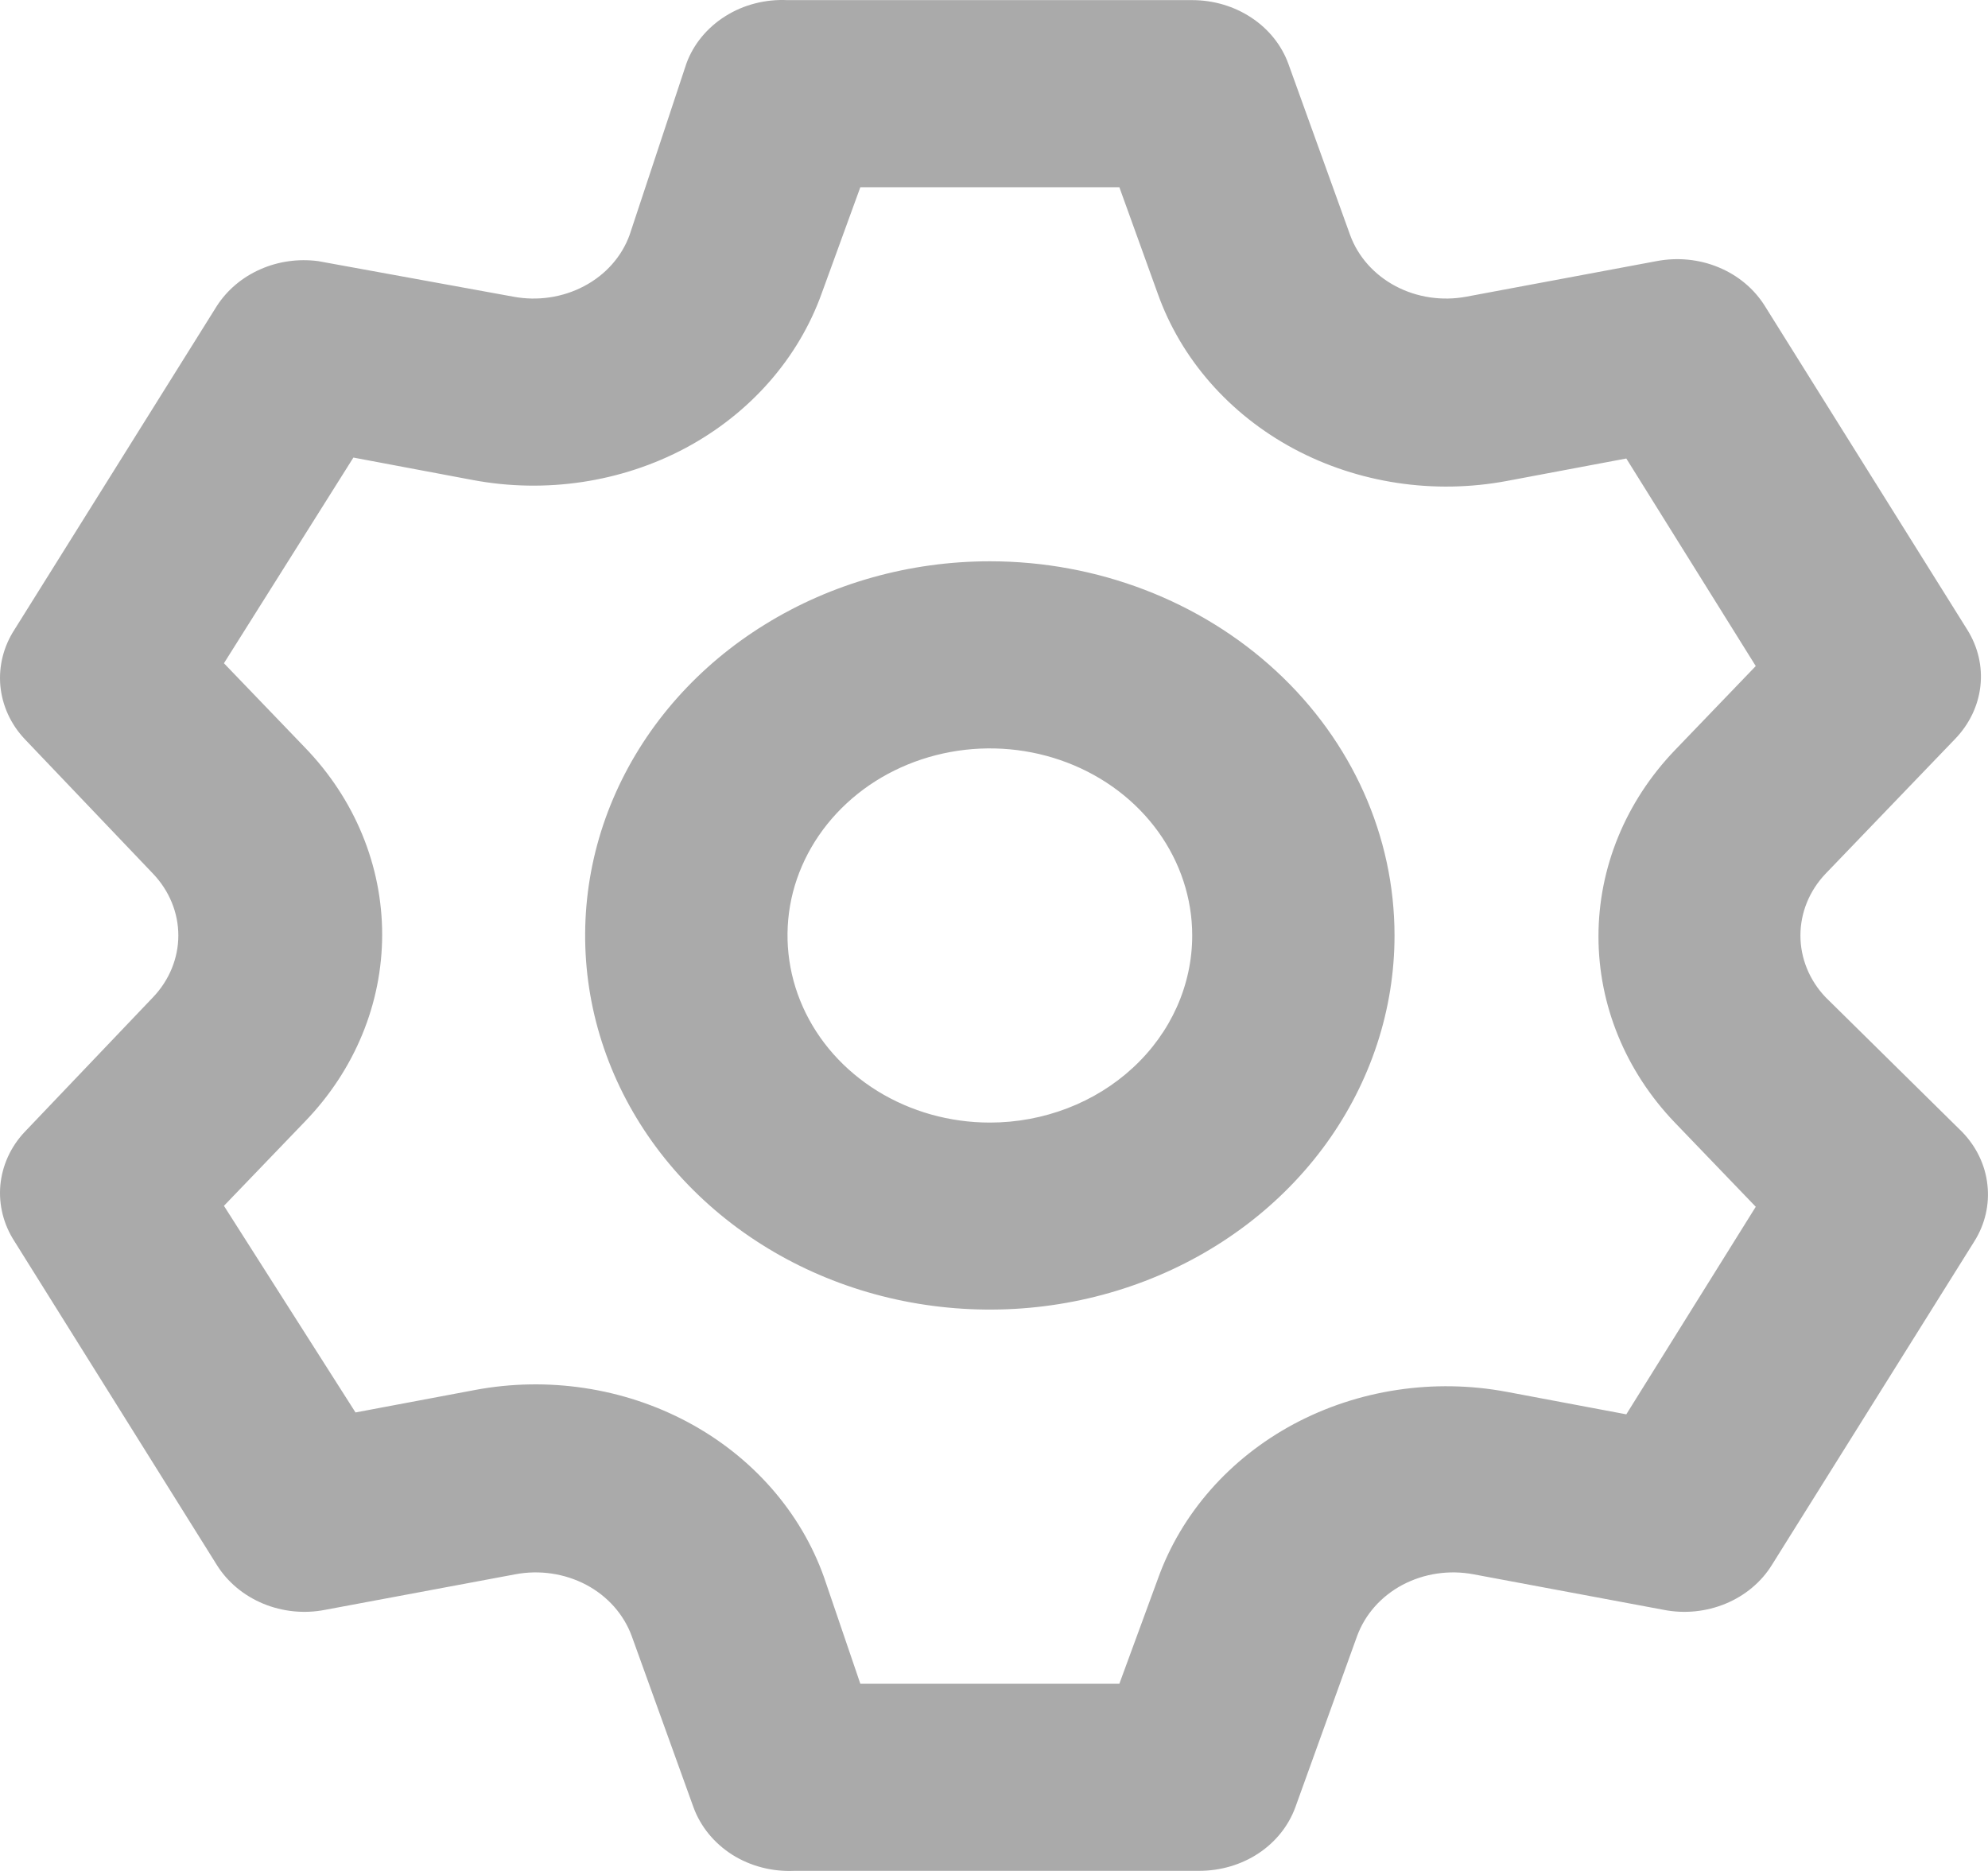 <svg width="17" height="16" viewBox="0 0 17 16" fill="none" xmlns="http://www.w3.org/2000/svg">
<path d="M15.611 8.528C15.472 8.382 15.396 8.194 15.396 8C15.396 7.806 15.472 7.618 15.611 7.472L16.718 6.32C16.84 6.194 16.916 6.036 16.935 5.868C16.954 5.7 16.914 5.53 16.822 5.384L15.092 2.617C15.001 2.471 14.863 2.355 14.696 2.286C14.53 2.217 14.345 2.199 14.166 2.233L12.54 2.537C12.333 2.576 12.117 2.544 11.934 2.447C11.751 2.35 11.612 2.194 11.545 2.009L11.017 0.545C10.959 0.386 10.848 0.248 10.701 0.151C10.553 0.053 10.376 0.001 10.195 0.001H6.734C6.545 -0.008 6.359 0.04 6.203 0.138C6.046 0.237 5.929 0.379 5.869 0.545L5.384 2.009C5.317 2.194 5.179 2.35 4.995 2.447C4.812 2.544 4.596 2.576 4.389 2.537L2.72 2.233C2.551 2.211 2.378 2.235 2.224 2.304C2.07 2.372 1.942 2.481 1.854 2.617L0.124 5.384C0.03 5.529 -0.012 5.697 0.003 5.865C0.019 6.033 0.091 6.193 0.211 6.32L1.309 7.472C1.448 7.618 1.525 7.806 1.525 8C1.525 8.194 1.448 8.382 1.309 8.528L0.211 9.68C0.091 9.807 0.019 9.967 0.003 10.135C-0.012 10.303 0.03 10.471 0.124 10.616L1.854 13.383C1.945 13.529 2.084 13.645 2.25 13.714C2.416 13.783 2.602 13.802 2.78 13.767L4.407 13.463C4.614 13.424 4.829 13.456 5.013 13.553C5.196 13.65 5.334 13.806 5.402 13.991L5.93 15.455C5.99 15.62 6.107 15.763 6.263 15.862C6.419 15.96 6.606 16.008 6.795 15.999H10.255C10.437 15.999 10.614 15.947 10.761 15.85C10.909 15.752 11.019 15.614 11.077 15.455L11.605 13.991C11.673 13.806 11.811 13.65 11.994 13.553C12.178 13.456 12.393 13.424 12.6 13.463L14.227 13.767C14.405 13.802 14.591 13.783 14.757 13.714C14.923 13.645 15.062 13.529 15.152 13.383L16.883 10.616C16.975 10.47 17.014 10.3 16.995 10.132C16.977 9.964 16.901 9.806 16.779 9.68L15.611 8.528ZM14.322 9.6L15.014 10.32L13.907 12.095L12.886 11.903C12.262 11.786 11.614 11.884 11.064 12.178C10.514 12.473 10.1 12.945 9.901 13.503L9.572 14.399H7.357L7.046 13.487C6.847 12.929 6.433 12.457 5.882 12.162C5.332 11.868 4.684 11.77 4.061 11.887L3.04 12.079L1.915 10.312L2.607 9.592C3.033 9.152 3.268 8.582 3.268 7.992C3.268 7.402 3.033 6.832 2.607 6.392L1.915 5.672L3.022 3.913L4.043 4.105C4.667 4.222 5.315 4.124 5.865 3.83C6.415 3.535 6.829 3.063 7.028 2.505L7.357 1.601H9.572L9.901 2.513C10.1 3.071 10.514 3.543 11.064 3.838C11.614 4.132 12.262 4.23 12.886 4.113L13.907 3.921L15.014 5.696L14.322 6.416C13.901 6.855 13.669 7.421 13.669 8.008C13.669 8.595 13.901 9.161 14.322 9.6ZM8.465 4.8C7.78 4.8 7.111 4.988 6.542 5.34C5.973 5.691 5.529 6.191 5.267 6.776C5.005 7.36 4.937 8.004 5.07 8.624C5.204 9.245 5.533 9.815 6.017 10.262C6.501 10.71 7.118 11.015 7.789 11.138C8.461 11.261 9.157 11.198 9.789 10.956C10.421 10.714 10.962 10.304 11.342 9.778C11.722 9.251 11.925 8.633 11.925 8C11.925 7.151 11.561 6.338 10.912 5.738C10.263 5.138 9.382 4.8 8.465 4.8ZM8.465 9.6C8.122 9.6 7.788 9.506 7.503 9.33C7.219 9.154 6.997 8.905 6.866 8.612C6.735 8.32 6.701 7.998 6.767 7.688C6.834 7.378 6.999 7.093 7.241 6.869C7.483 6.645 7.791 6.493 8.127 6.431C8.463 6.369 8.811 6.401 9.127 6.522C9.443 6.643 9.713 6.848 9.903 7.111C10.093 7.374 10.195 7.684 10.195 8C10.195 8.424 10.013 8.831 9.688 9.131C9.364 9.431 8.923 9.6 8.465 9.6Z" fill="#AAAAAA"/>
</svg>
